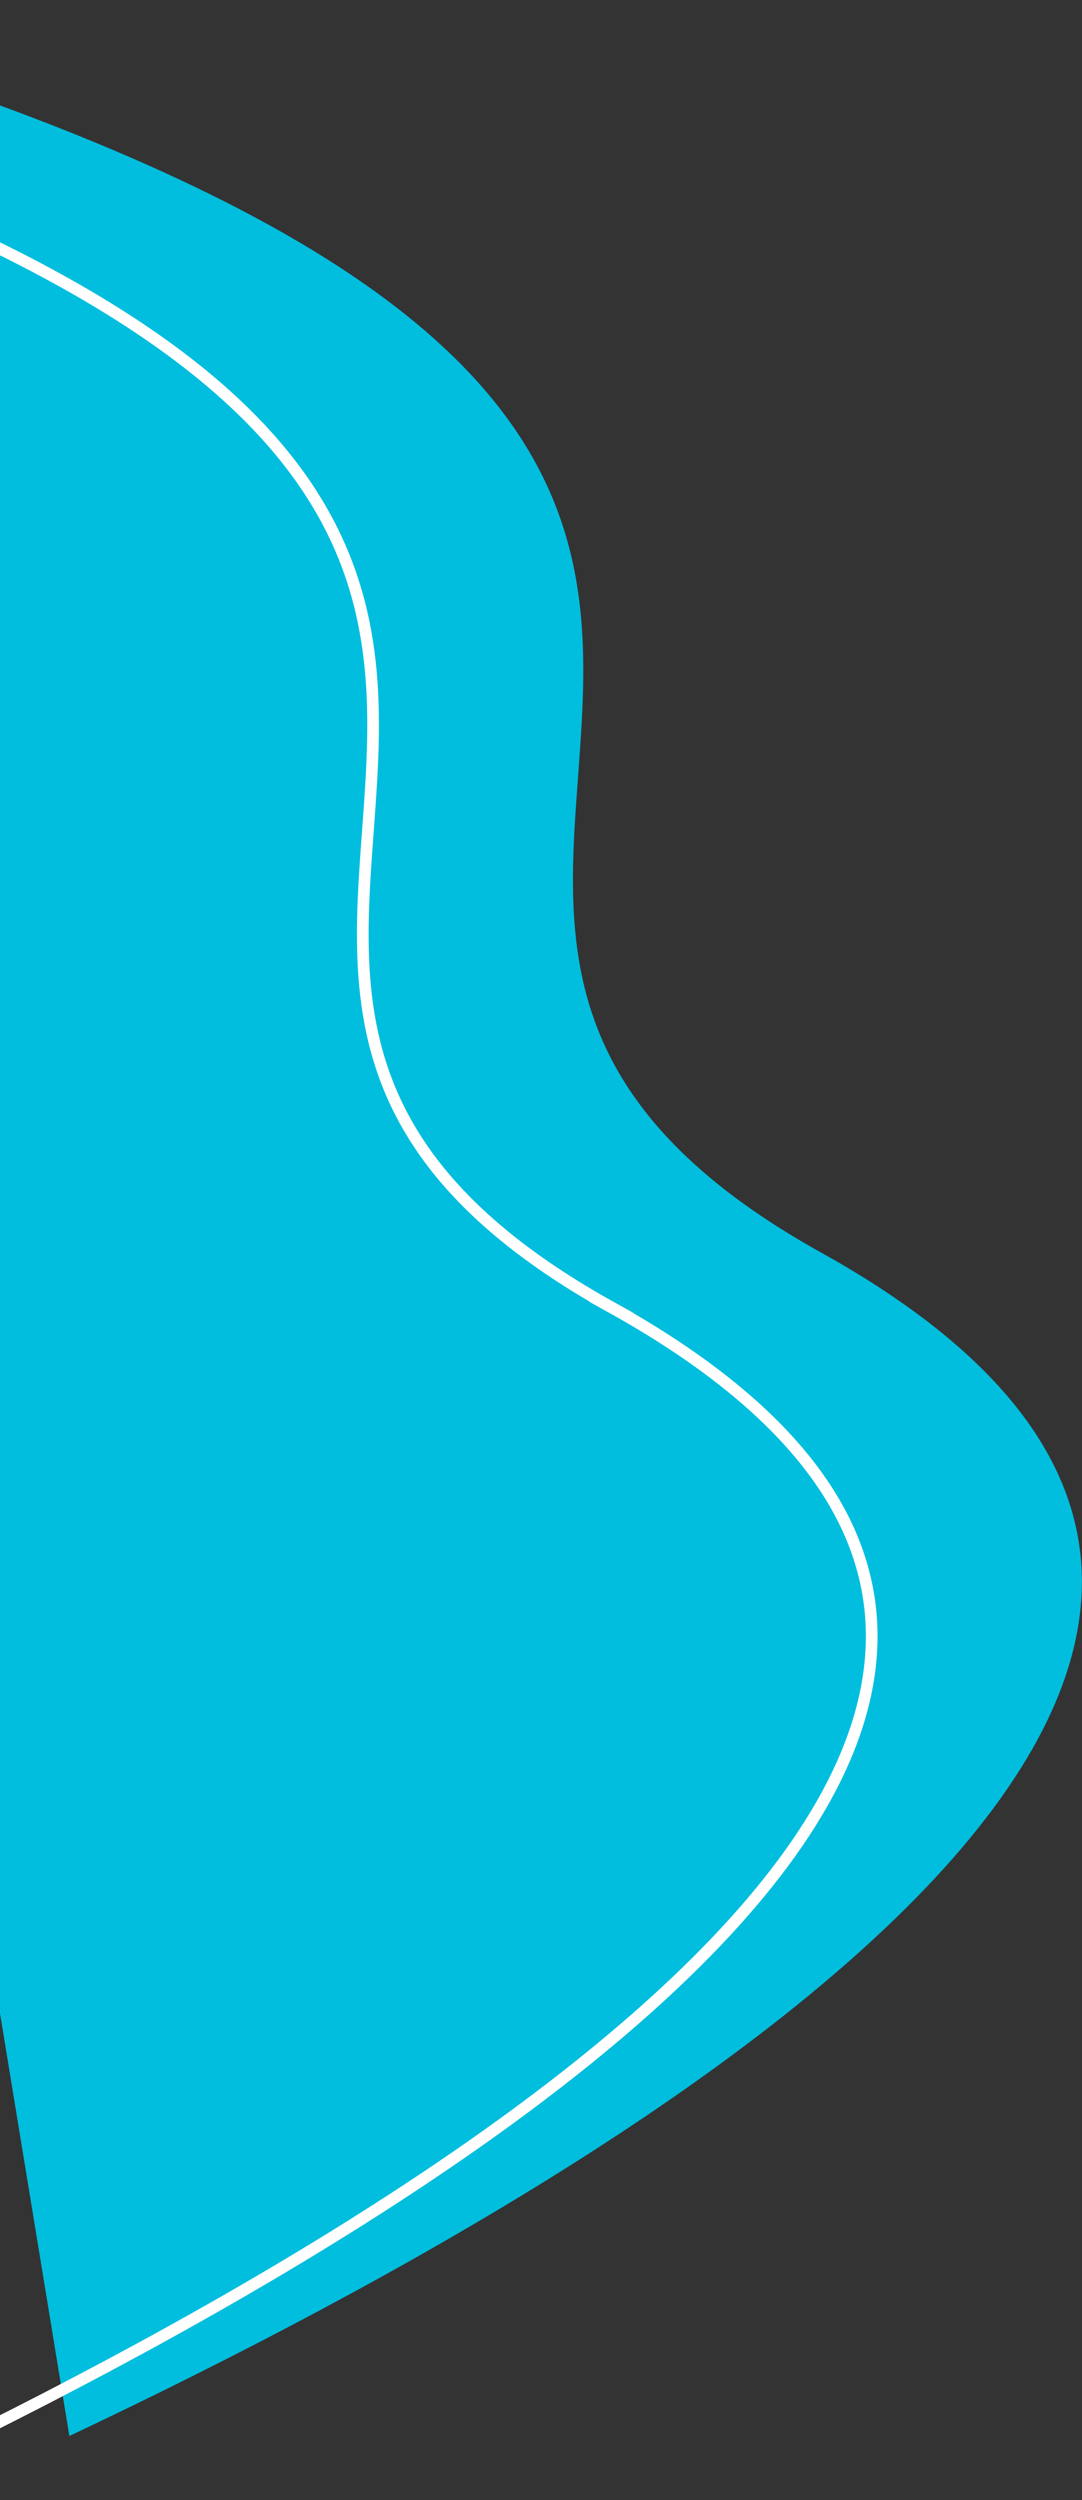 <svg width="278" height="642" fill="none" xmlns="http://www.w3.org/2000/svg"><rect width="100%" height="100%" fill="#333333" stroke="none"/><path d="M211.041 321.68C38.311 225.692 318.975 110.23-84.805.468L17.823 625.52C186.975 545.626 383.772 417.669 211.04 321.68Z" fill="#01BEDE"/><path d="M157.041 335.68c-172.73-95.988 107.934-211.45-295.845-321.212L-36.177 639.52C132.975 559.626 329.772 431.669 157.04 335.68Z" stroke="#fff" stroke-width="3"/></svg>